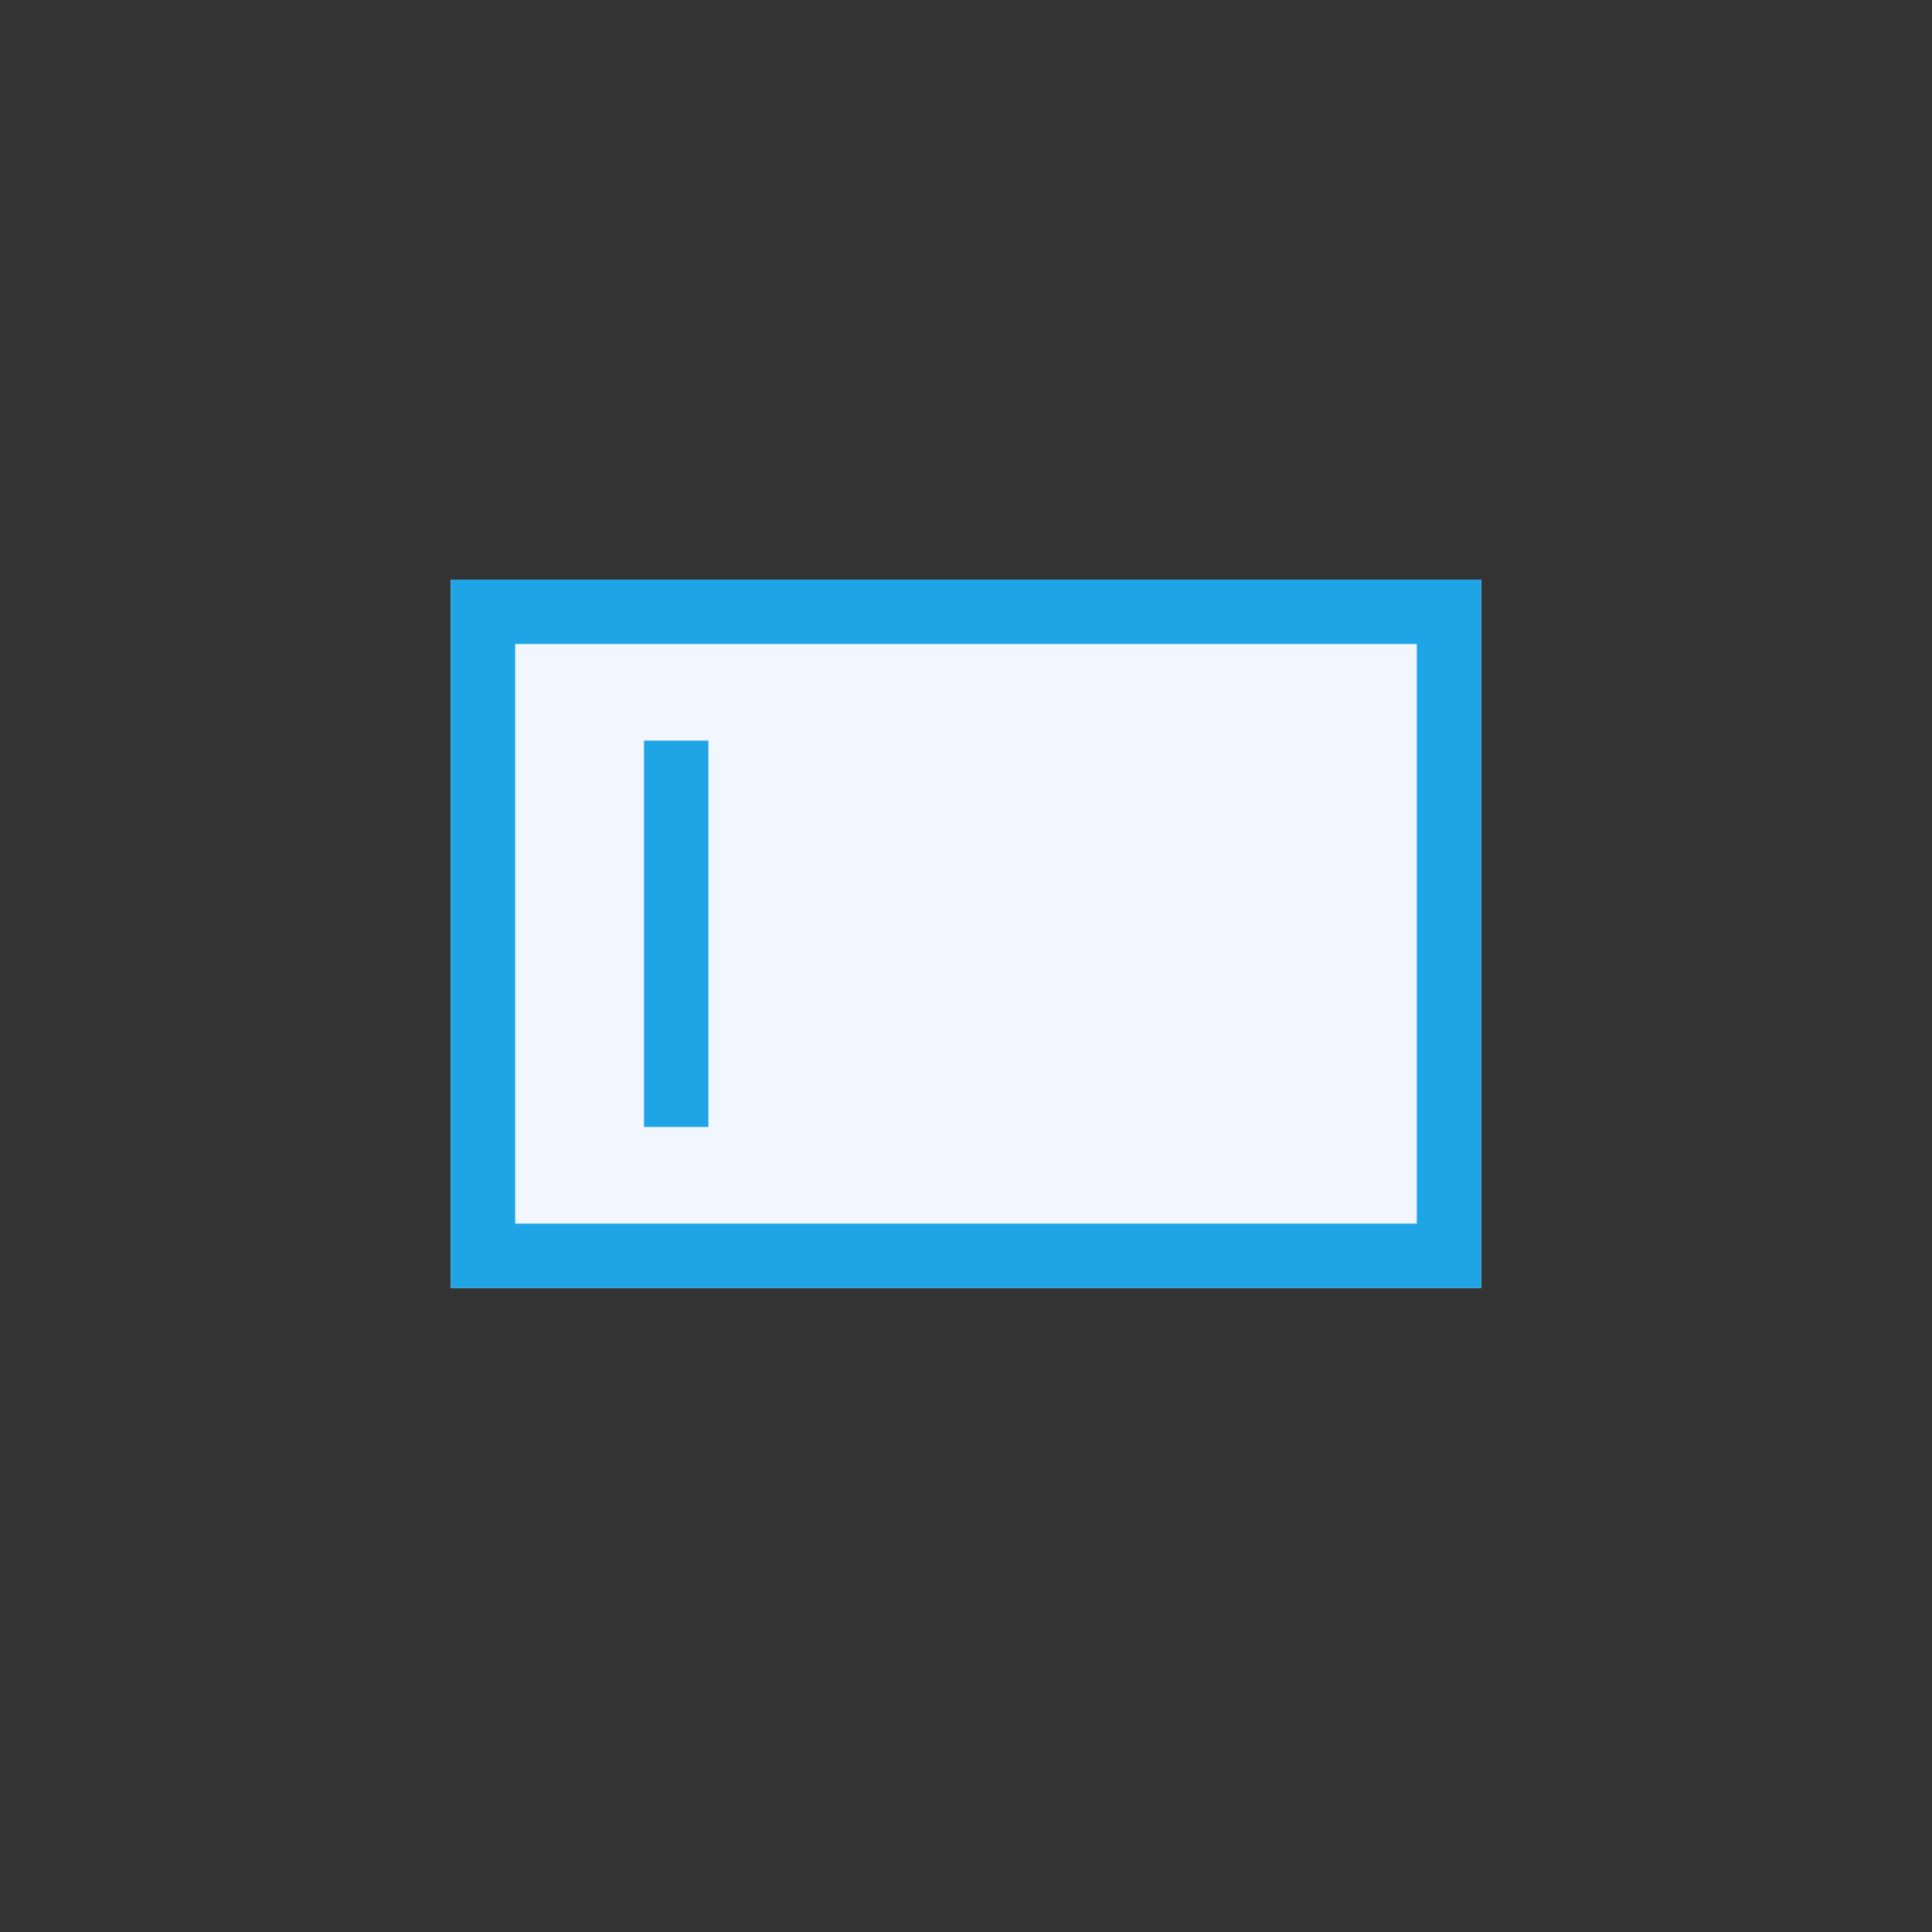 <svg xmlns="http://www.w3.org/2000/svg" width="30" height="30" viewBox="0 0 30 30">
  <rect x="0" y="0" width="30" height="30" fill="#333333" stroke="none"/>
  <g id="single-drag-button" transform="translate(-8241 118)">
    <g id="Group_863" data-name="Group 863" transform="translate(8248 -109)">
      <g id="Rectangle_45" data-name="Rectangle 45" fill="#f2f7ff" stroke="#1fa5e6" stroke-width="1">
        <rect width="16" height="11" stroke="none"/>
        <rect x="0.5" y="0.5" width="15" height="10" fill="none"/>
      </g>
      <path id="Path_393" data-name="Path 393" d="M0,0V6" transform="translate(3.5 2.5)" fill="#f2f7ff" stroke="#1fa5e6" stroke-width="1"/>
    </g>
    <g id="drop-field-btn" transform="translate(-70 12)">
      <g id="Group_867" data-name="Group 867" transform="translate(8406 -52)">
        <g id="Group_852" data-name="Group 852" transform="translate(19 20)">
          <g id="Group_850" data-name="Group 850" transform="translate(105 -13)">
            <g id="Group_848" data-name="Group 848" transform="translate(64 -3)">
              <g id="Group_844" data-name="Group 844" transform="translate(35 1)">
                <g id="Group_842" data-name="Group 842" transform="translate(62 16)">
                  <g id="Group_839" data-name="Group 839" transform="translate(89 -3)">
                    <g id="Group_836" data-name="Group 836" transform="translate(68 -2)">
                      <g id="Group_834" data-name="Group 834" transform="translate(7225 47)">
                        <g id="Group_804" data-name="Group 804" transform="translate(0 23)">
                          <g id="Group_798" data-name="Group 798" transform="translate(0 -1)">
                            <rect id="Rectangle_220" data-name="Rectangle 220" width="30" height="30" transform="translate(-7762 -163)" fill="none"/>
                          </g>
                        </g>
                      </g>
                    </g>
                  </g>
                </g>
              </g>
            </g>
          </g>
        </g>
      </g>
    </g>
  </g>
</svg>
